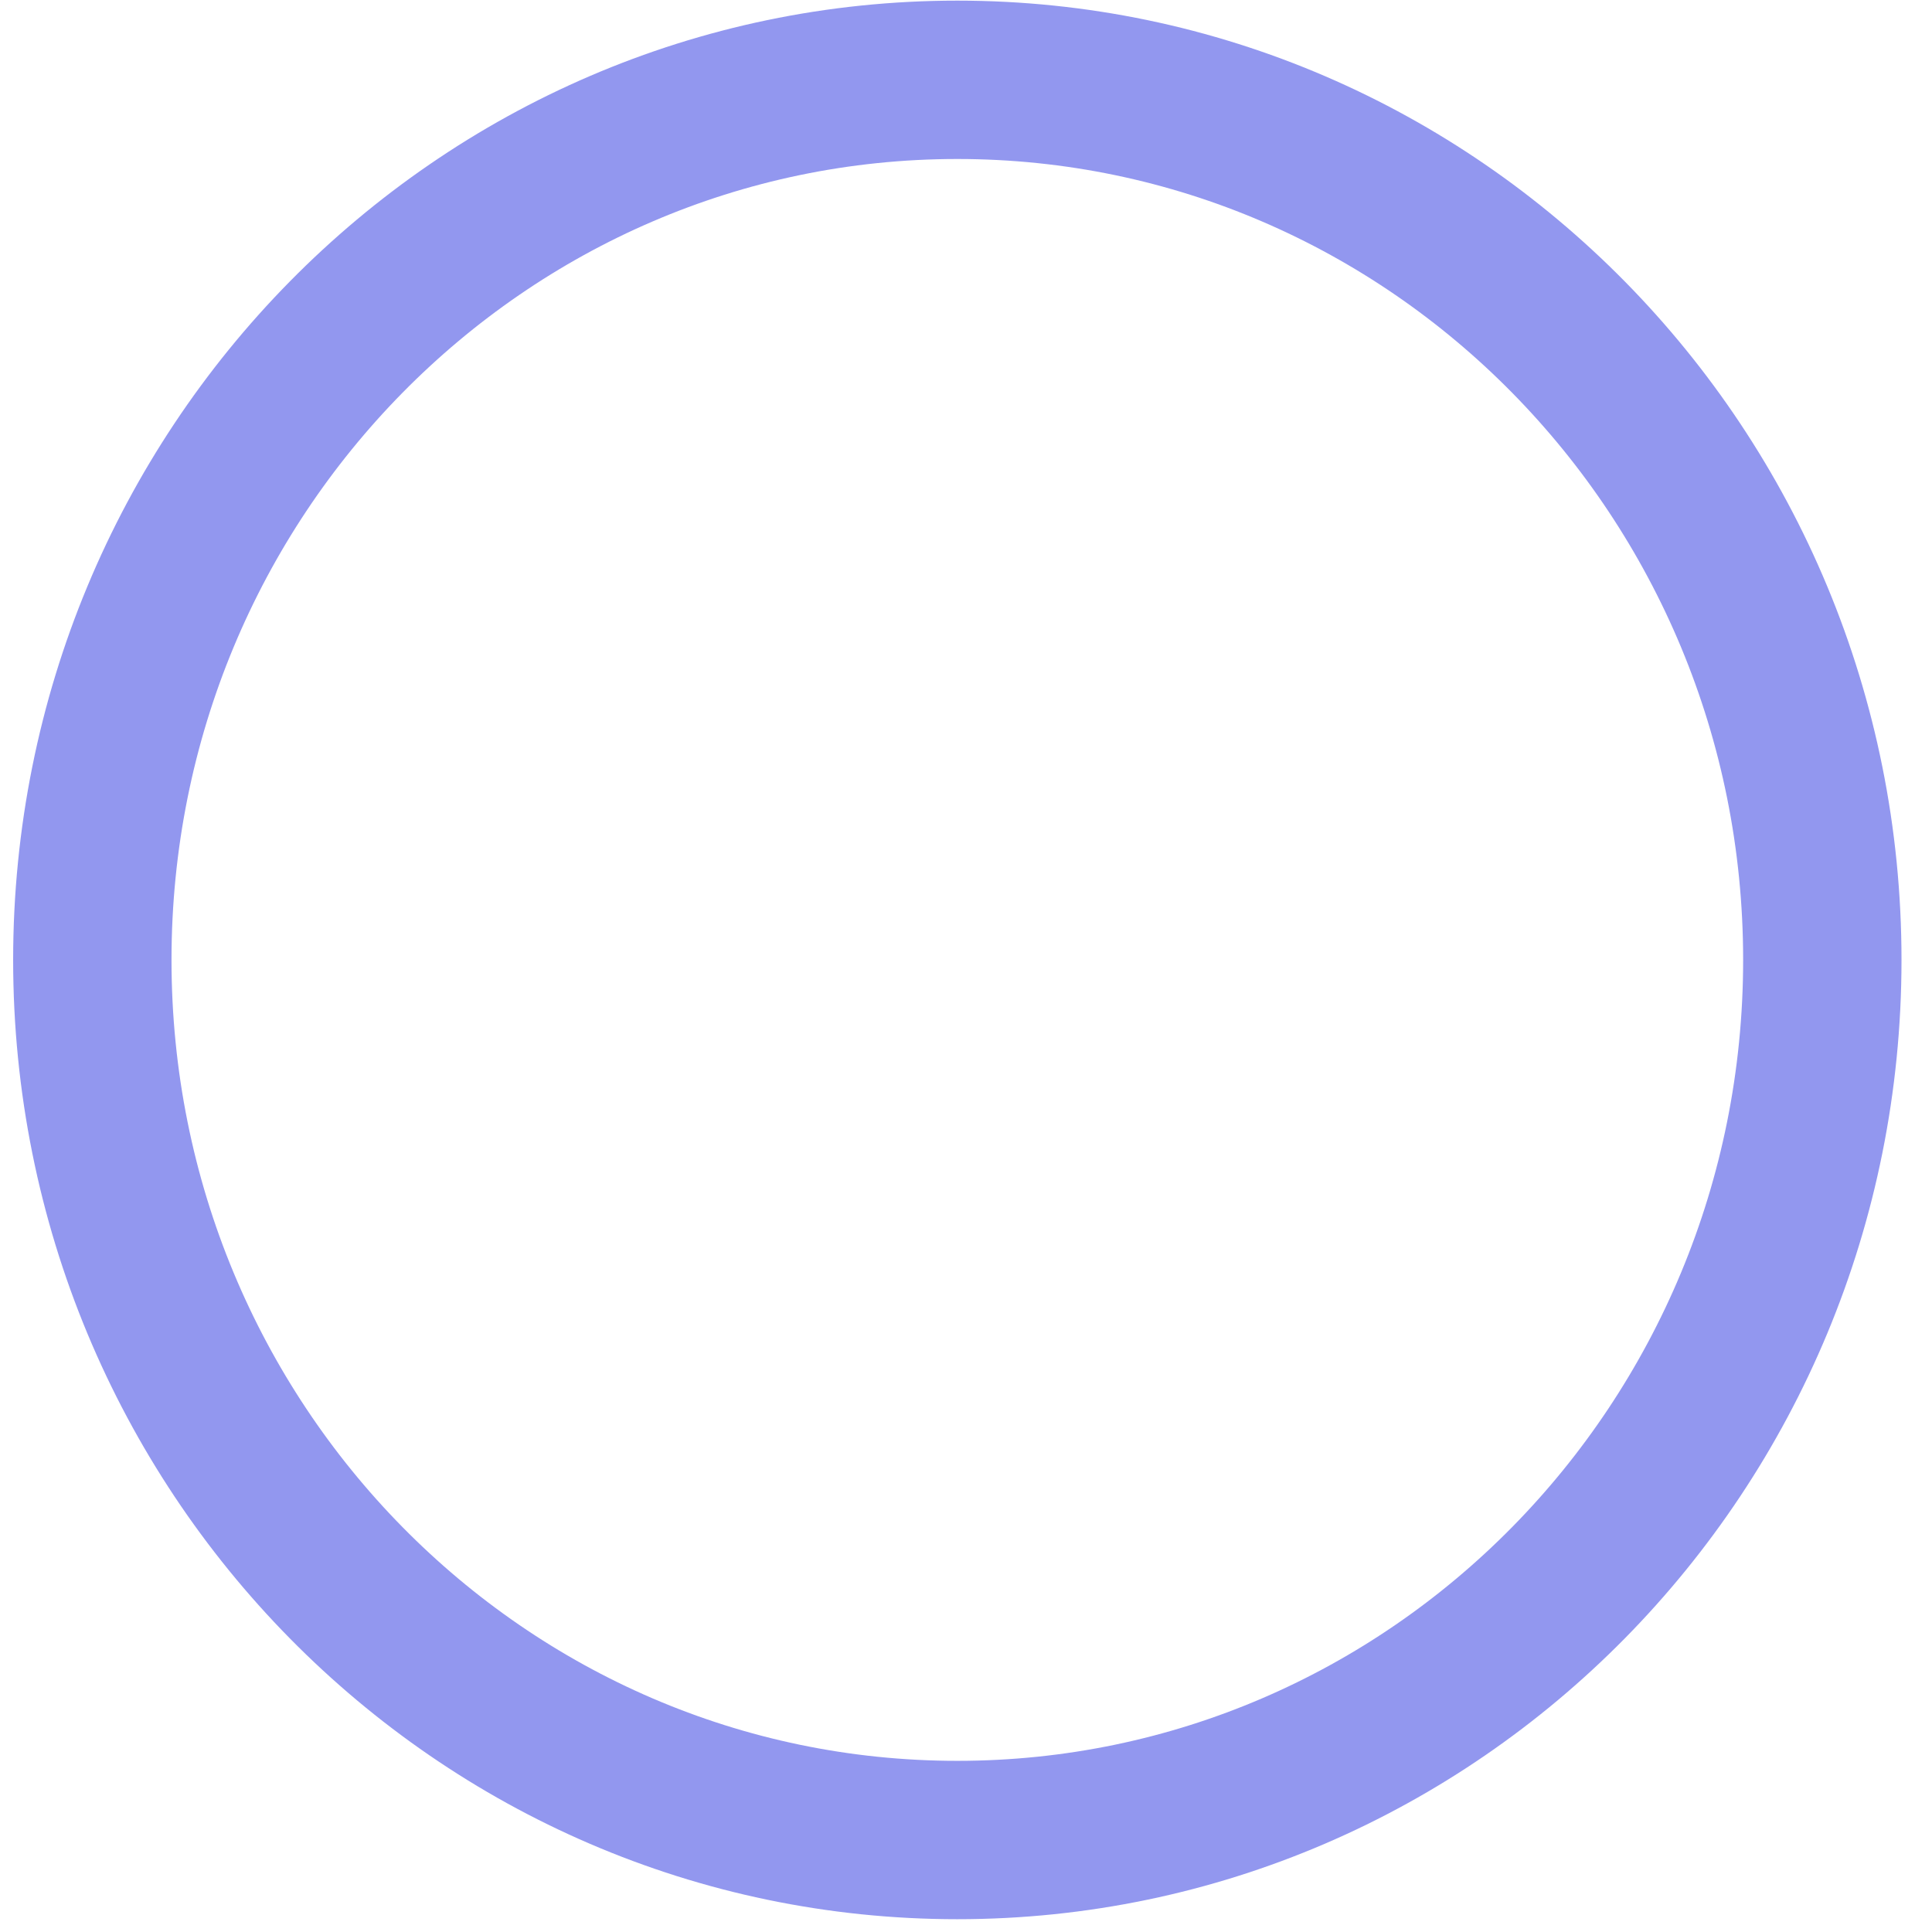 <svg width="61" height="61" viewBox="0 0 61 61" fill="none" xmlns="http://www.w3.org/2000/svg">
<path d="M57.537 30.308C57.537 45.693 45.272 58.096 30.226 58.096C15.18 58.096 2.915 45.693 2.915 30.308C2.915 14.924 15.18 2.52 30.226 2.52C45.272 2.52 57.537 14.924 57.537 30.308Z" stroke="#9297EF" stroke-width="5"/>
</svg>
